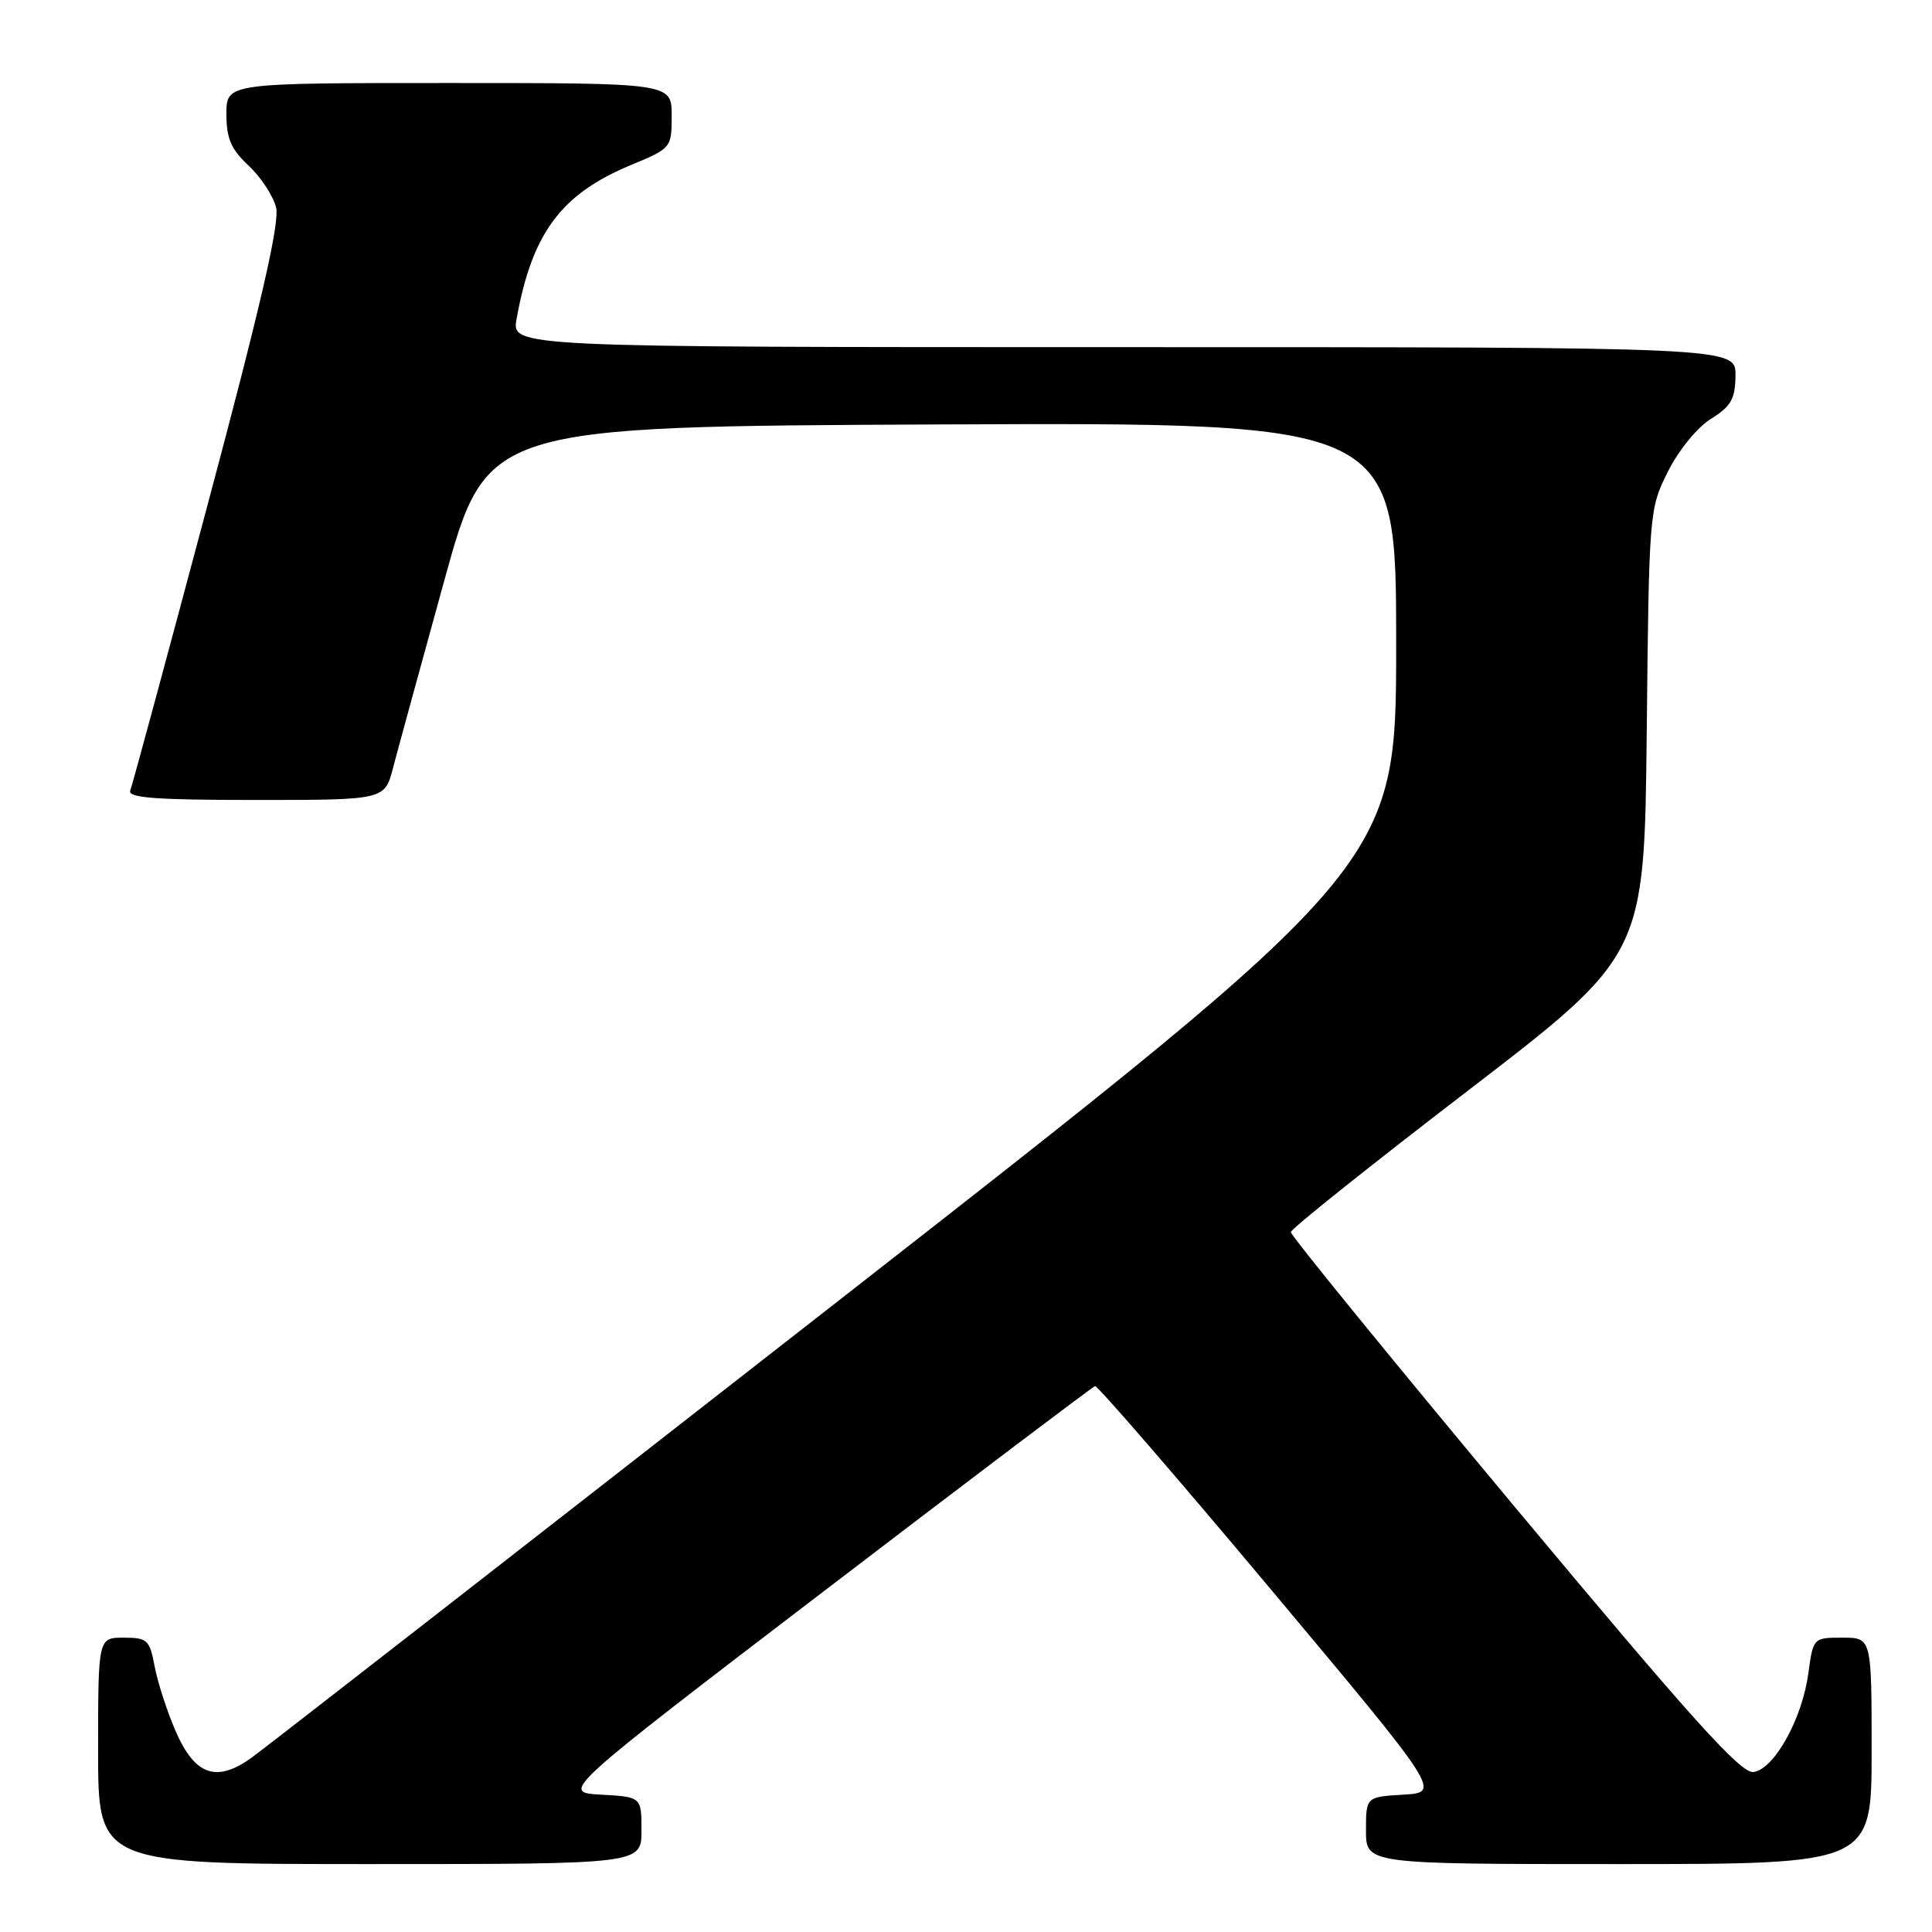 <?xml version="1.0" encoding="UTF-8" standalone="no"?>
<!DOCTYPE svg PUBLIC "-//W3C//DTD SVG 1.1//EN" "http://www.w3.org/Graphics/SVG/1.1/DTD/svg11.dtd" >
<svg xmlns="http://www.w3.org/2000/svg" xmlns:xlink="http://www.w3.org/1999/xlink" version="1.1" viewBox="0 0 256 256">
 <g >
 <path fill="currentColor"
d=" M 85.00 242.55 C 85.00 238.10 85.00 238.10 79.64 237.80 C 74.28 237.50 74.28 237.50 109.39 210.67 C 128.70 195.91 144.77 183.76 145.10 183.67 C 145.42 183.58 155.87 195.65 168.31 210.50 C 190.93 237.50 190.93 237.50 185.97 237.80 C 181.00 238.10 181.00 238.10 181.00 242.55 C 181.00 247.00 181.00 247.00 214.50 247.00 C 248.00 247.00 248.00 247.00 248.00 232.00 C 248.00 217.00 248.00 217.00 244.13 217.00 C 240.27 217.00 240.26 217.01 239.61 221.75 C 238.79 227.78 235.11 234.40 232.36 234.80 C 230.69 235.04 224.25 227.89 200.63 199.57 C 184.33 180.02 171.02 163.69 171.04 163.26 C 171.05 162.84 181.61 154.42 194.48 144.54 C 217.89 126.57 217.89 126.57 218.20 97.04 C 218.50 67.82 218.53 67.45 221.00 62.50 C 222.42 59.67 224.89 56.63 226.71 55.50 C 229.38 53.84 229.93 52.87 229.96 49.75 C 230.00 46.00 230.00 46.00 148.89 46.00 C 67.78 46.00 67.78 46.00 68.45 42.25 C 70.50 30.87 74.34 25.71 83.62 21.86 C 88.95 19.65 89.00 19.59 89.00 15.32 C 89.00 11.00 89.00 11.00 59.50 11.00 C 30.00 11.00 30.00 11.00 30.00 15.10 C 30.00 18.35 30.61 19.77 32.94 21.95 C 34.56 23.46 36.20 25.95 36.58 27.48 C 37.09 29.49 34.57 40.45 27.51 66.88 C 22.14 87.02 17.53 104.06 17.26 104.75 C 16.89 105.72 20.62 106.00 33.88 106.00 C 50.97 106.00 50.97 106.00 52.08 101.75 C 52.69 99.41 55.74 88.28 58.85 77.00 C 64.50 56.50 64.50 56.50 124.75 56.24 C 185.00 55.98 185.00 55.98 185.00 85.31 C 185.00 114.64 185.00 114.64 110.83 172.57 C 70.03 204.43 35.18 231.57 33.38 232.87 C 28.67 236.28 25.79 235.26 23.22 229.26 C 22.09 226.64 20.86 222.81 20.48 220.75 C 19.83 217.29 19.51 217.00 16.39 217.00 C 13.00 217.00 13.00 217.00 13.00 232.00 C 13.00 247.00 13.00 247.00 49.00 247.00 C 85.00 247.00 85.00 247.00 85.00 242.55 Z "/>
</g>
</svg>